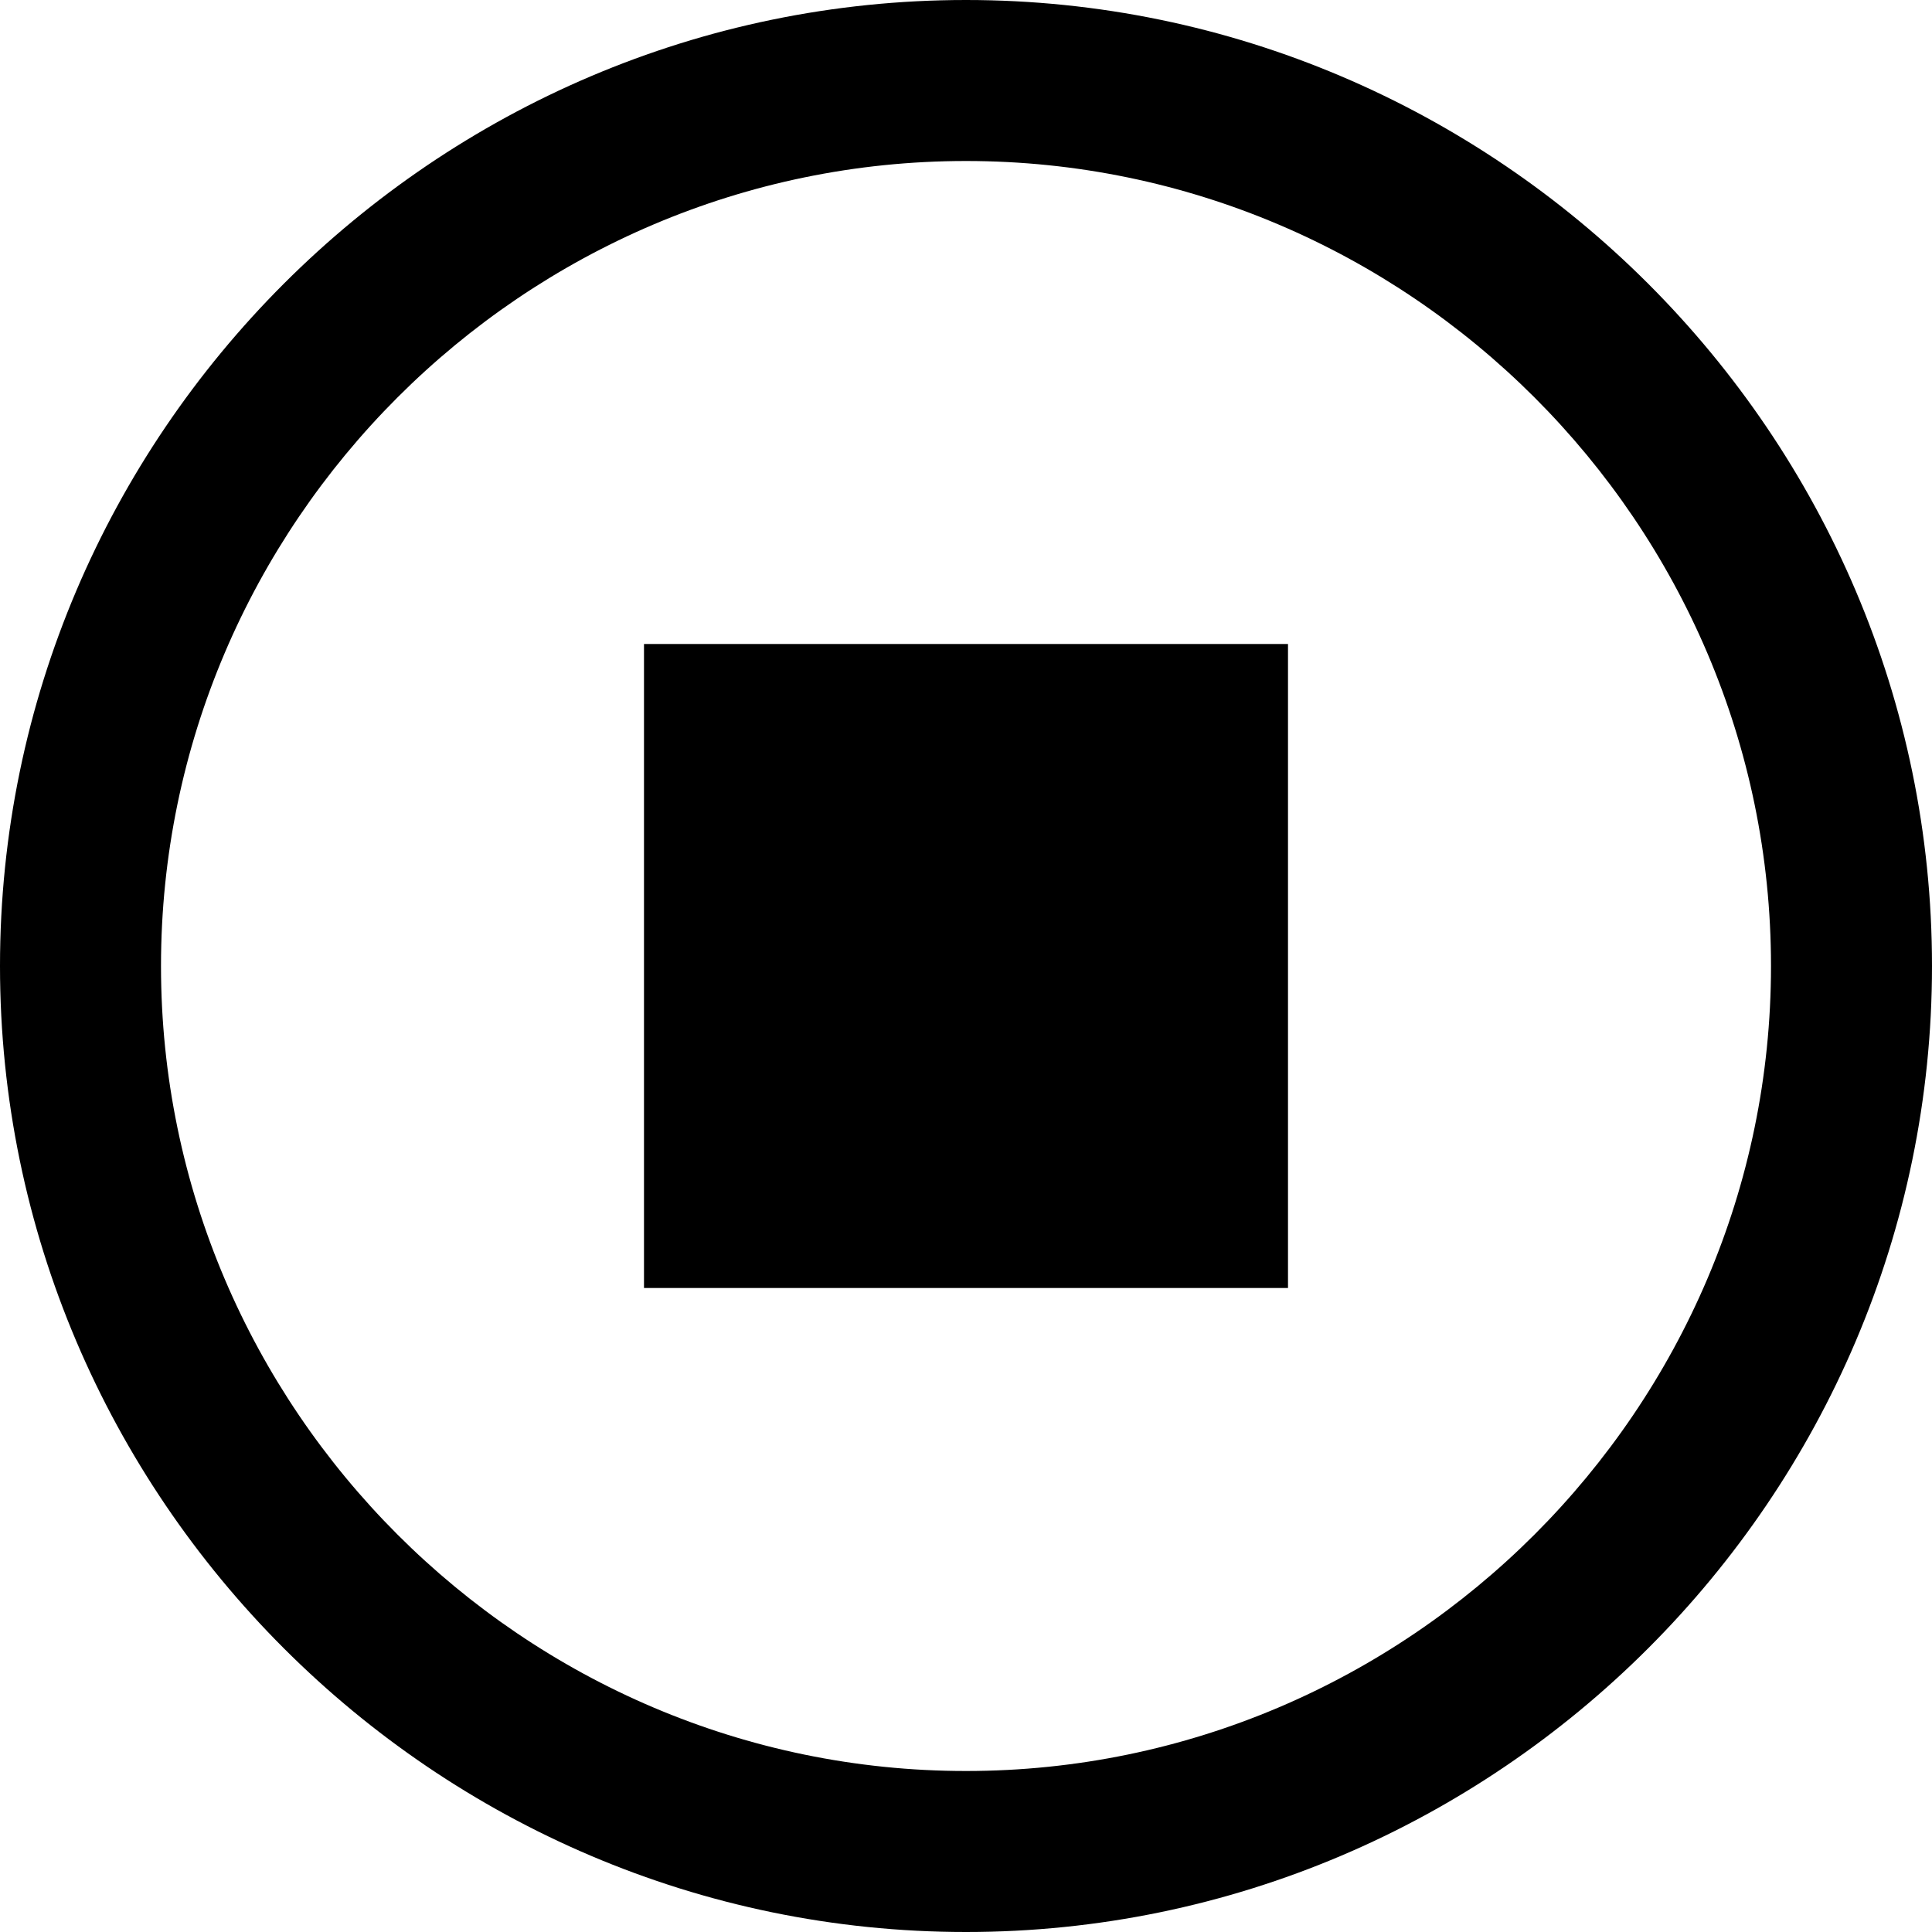<?xml version="1.0" encoding="utf-8"?>
<!-- Generator: Adobe Illustrator 19.1.0, SVG Export Plug-In . SVG Version: 6.00 Build 0)  -->
<!DOCTYPE svg PUBLIC "-//W3C//DTD SVG 1.1//EN" "http://www.w3.org/Graphics/SVG/1.1/DTD/svg11.dtd">
<svg version="1.1" id="Layer_1" xmlns="http://www.w3.org/2000/svg" xmlns:xlink="http://www.w3.org/1999/xlink" x="0px" y="0px"
	 width="24px" height="24px" viewBox="12 -4 24 24" style="enable-background:new 12 -4 24 24;" xml:space="preserve">
<title>Artboard 1</title>
<desc>Created with Sketch.</desc>
<g id="stop">
	<rect id="Rectangle-path" x="20" y="4" width="8" height="8"/>
</g>
<g>
	<path d="M24-2c5.5,0,10,4.5,10,10s-4.5,10-10,10S14,13.5,14,8S18.5-2,24-2 M24-4C17.4-4,12,1.4,12,8s5.4,12,12,12s12-5.4,12-12
		S30.6-4,24-4L24-4z"/>
</g>
</svg>
